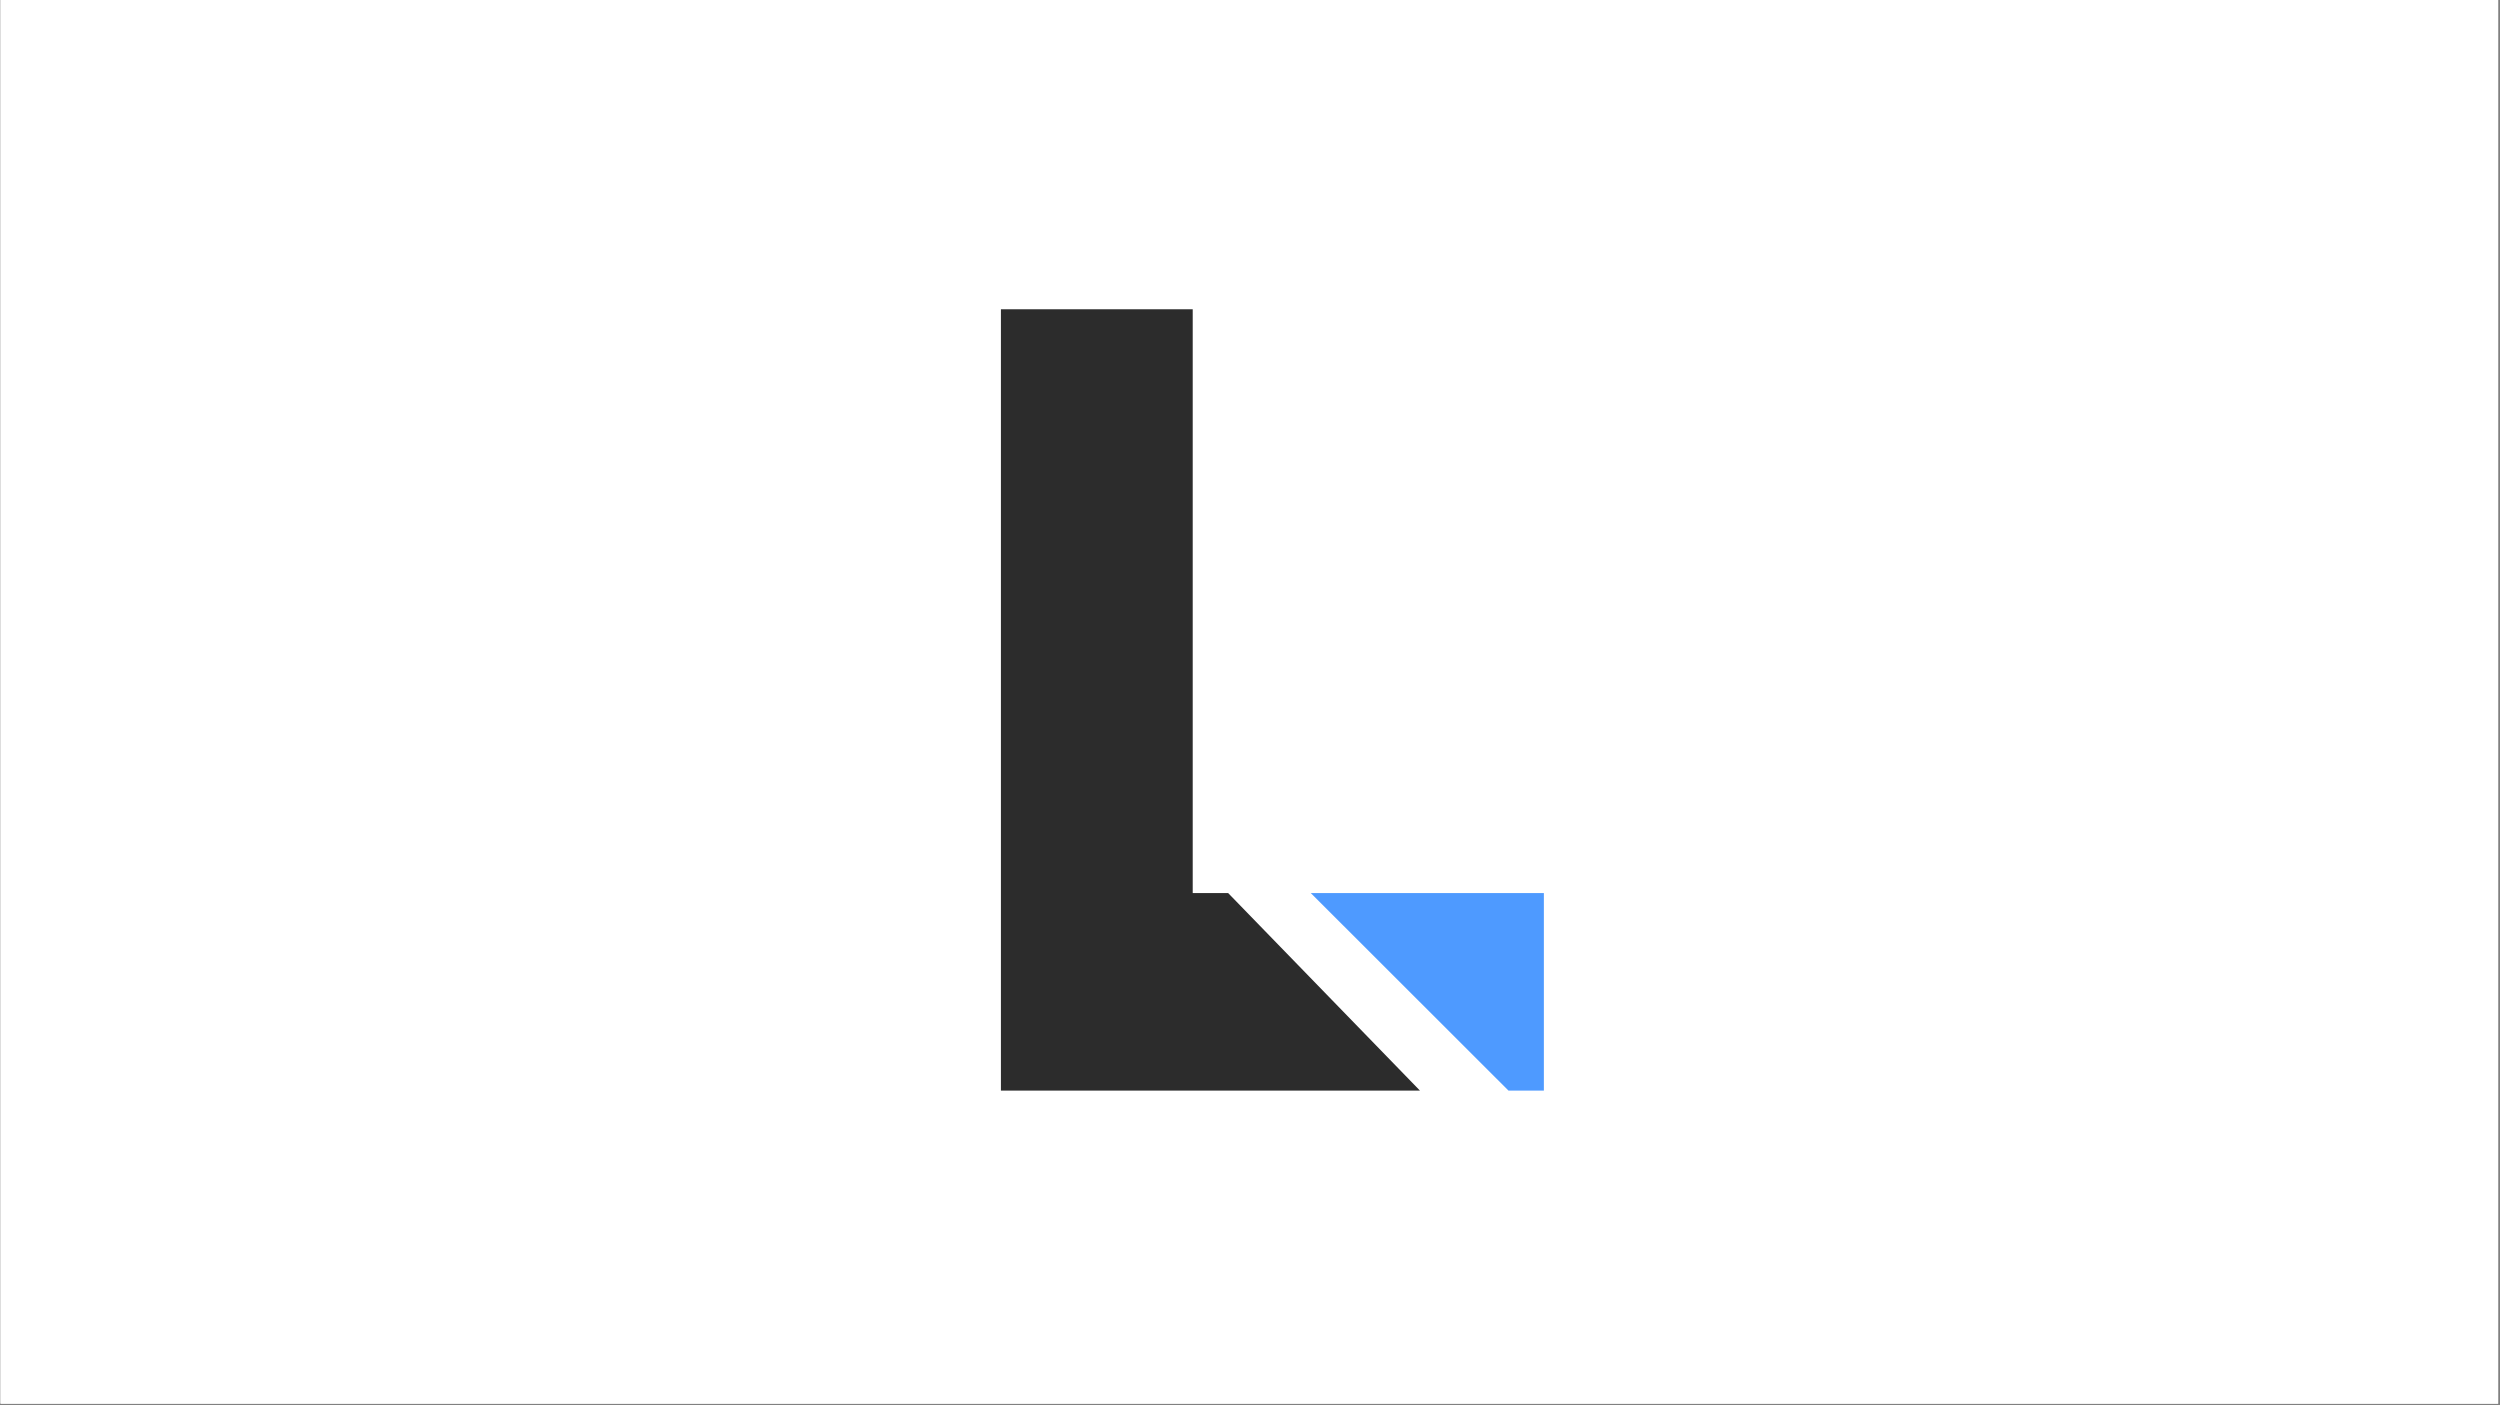 <svg xmlns="http://www.w3.org/2000/svg" xmlns:xlink="http://www.w3.org/1999/xlink" width="1242" zoomAndPan="magnify" viewBox="0 0 931.5 523.5" height="698" preserveAspectRatio="xMidYMid meet" version="1.0"><rect x="0" y="0" width="931.5" height="523.5" fill="#808080" stroke="none"/><defs><clipPath id="3182c15986"><path d="M 0.195 0 L 930.805 0 L 930.805 523 L 0.195 523 Z M 0.195 0 " clip-rule="nonzero"/></clipPath><clipPath id="f5f79f728e"><path d="M 372.941 115.219 L 530 115.219 L 530 407 L 372.941 407 Z M 372.941 115.219 " clip-rule="nonzero"/></clipPath><clipPath id="e7644610df"><path d="M 488 332 L 575.246 332 L 575.246 407 L 488 407 Z M 488 332 " clip-rule="nonzero"/></clipPath></defs><g clip-path="url(#3182c15986)"><path fill="#ffffff" d="M 0.195 0 L 930.805 0 L 930.805 523 L 0.195 523 Z M 0.195 0 " fill-opacity="1" fill-rule="nonzero"/><path fill="#ffffff" d="M 0.195 0 L 930.805 0 L 930.805 523 L 0.195 523 Z M 0.195 0 " fill-opacity="1" fill-rule="nonzero"/></g><g clip-path="url(#f5f79f728e)"><path fill="#2c2c2c" d="M 444.406 115.227 L 372.941 115.227 L 372.941 406.355 L 529.07 406.355 L 457.602 332.75 L 444.406 332.75 Z M 444.406 115.227 " fill-opacity="1" fill-rule="nonzero"/></g><g clip-path="url(#e7644610df)"><path fill="#4e9aff" d="M 562.055 406.355 L 575.246 406.355 L 575.246 332.75 L 488.387 332.75 Z M 562.055 406.355 " fill-opacity="1" fill-rule="nonzero"/></g></svg>